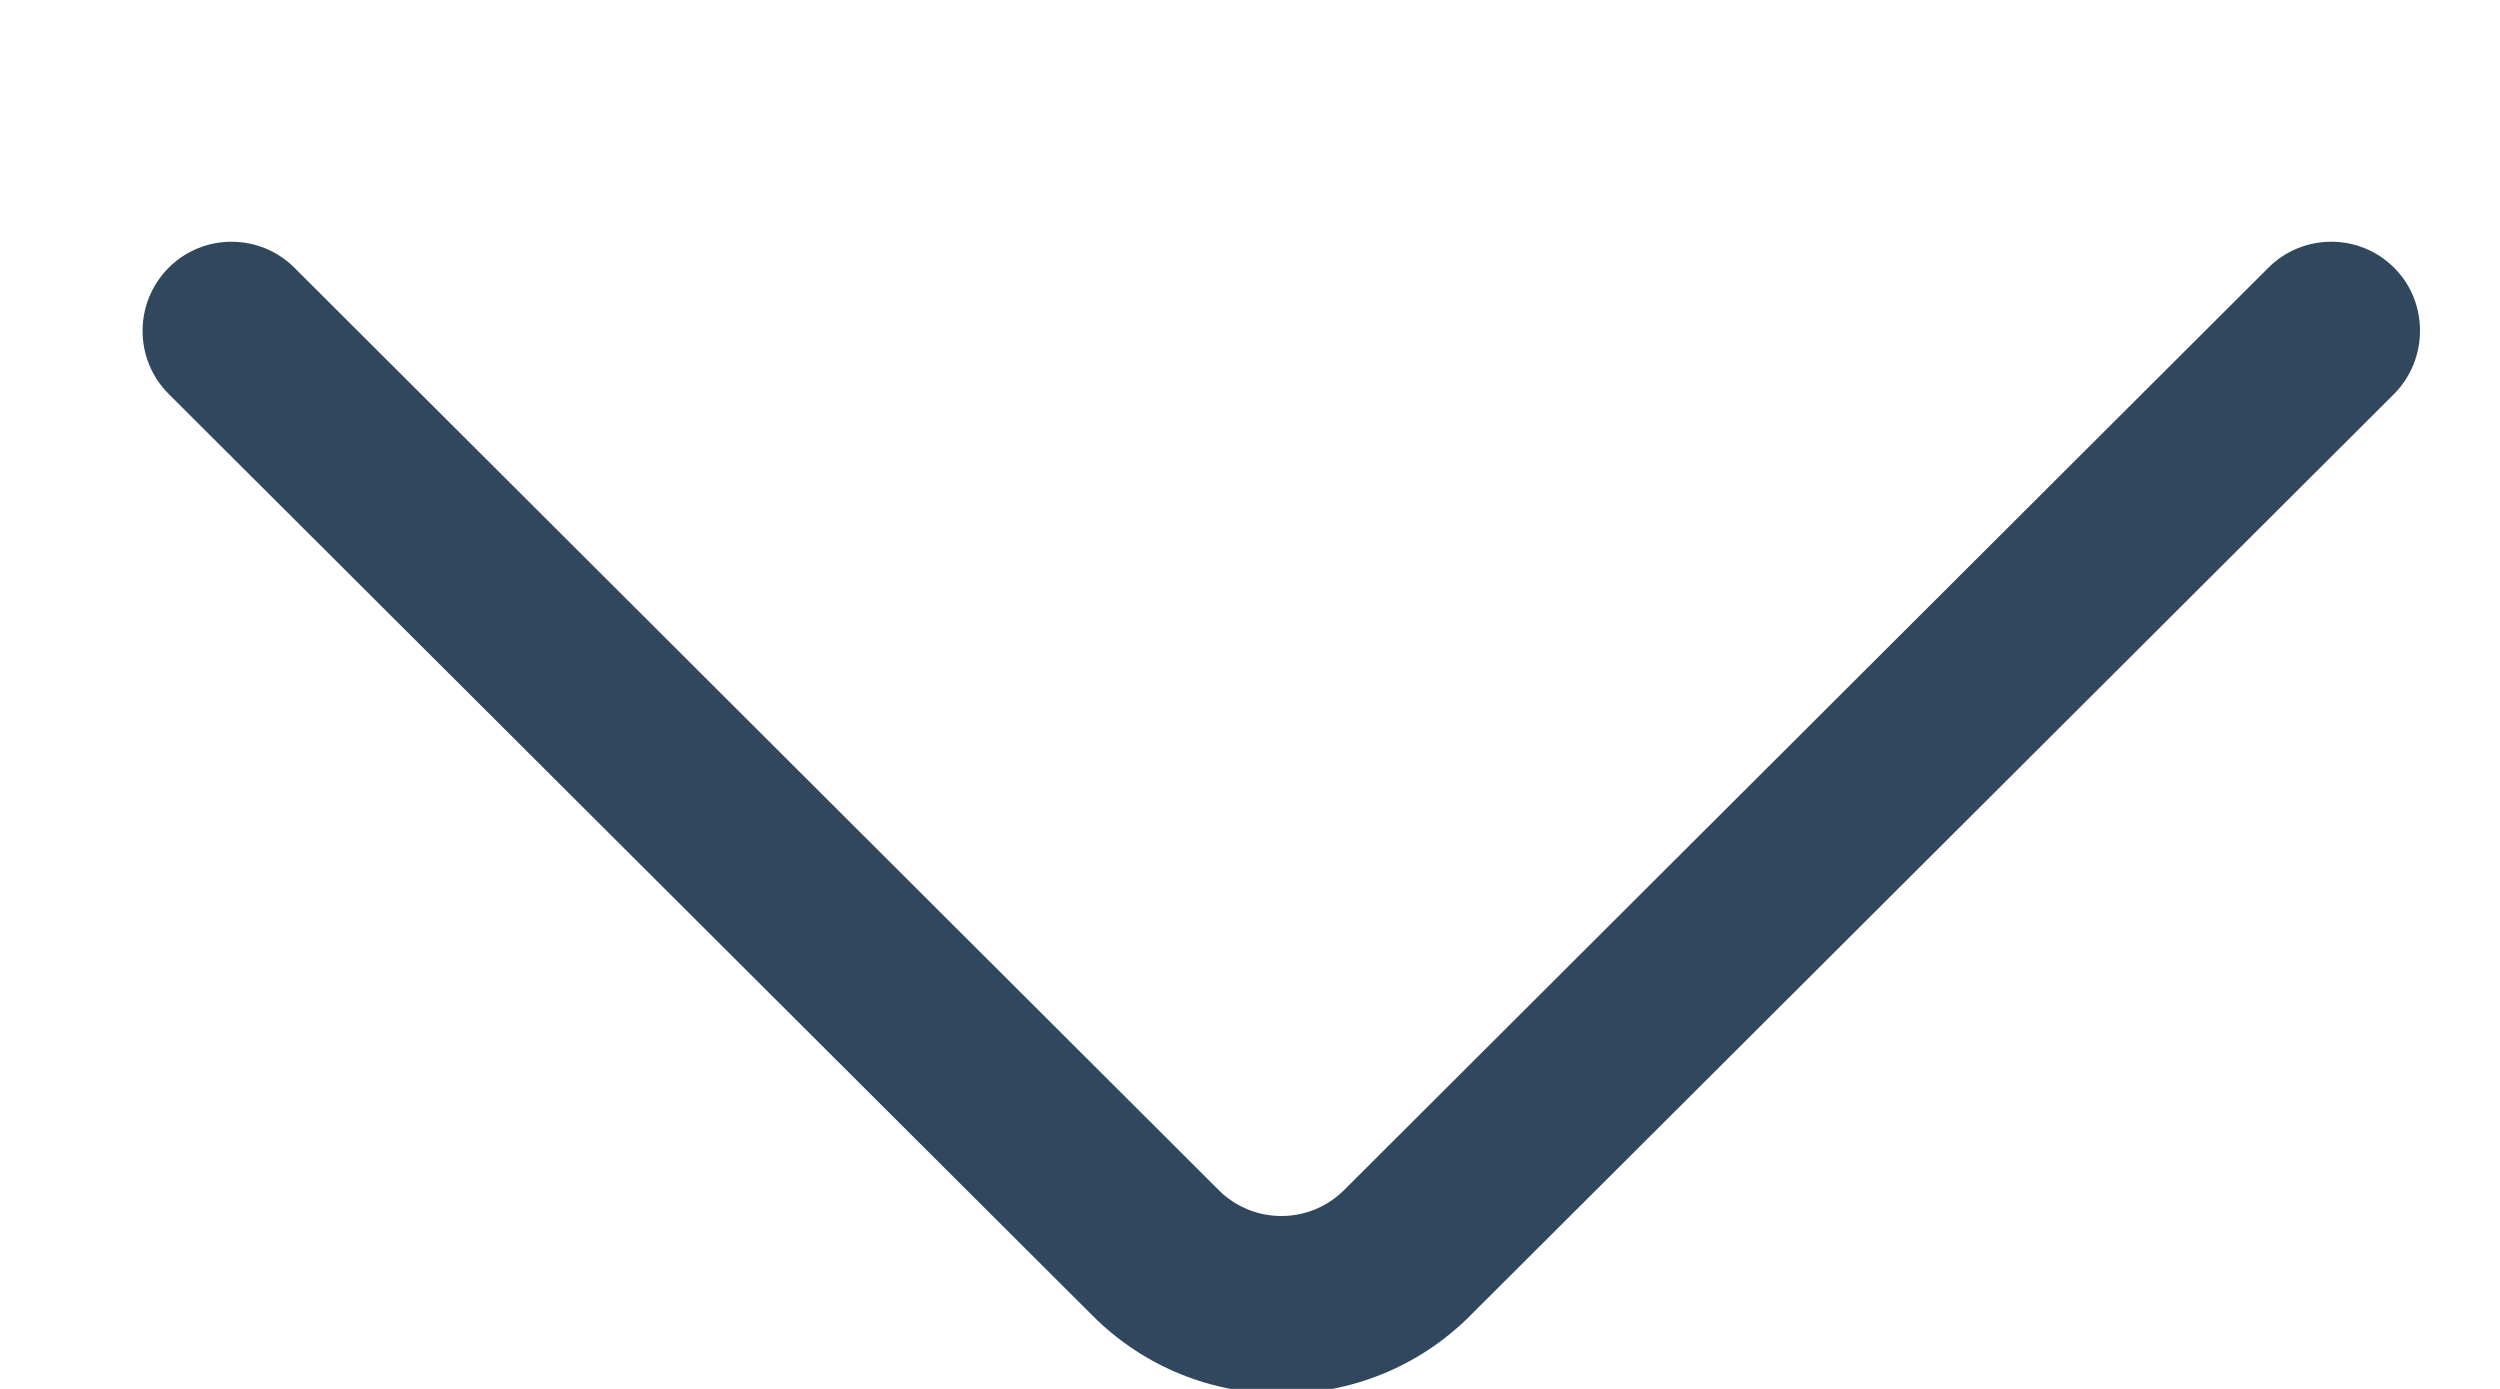 <?xml version="1.0" encoding="UTF-8"?>
<svg width="9px" height="5px" viewBox="0 0 9 5" version="1.1" xmlns="http://www.w3.org/2000/svg" xmlns:xlink="http://www.w3.org/1999/xlink">
    <!-- Generator: Sketch 51.3 (57544) - http://www.bohemiancoding.com/sketch -->
    <title>Fill 1879</title>
    <desc>Created with Sketch.</desc>
    <defs></defs>
    <g id="Page-6" stroke="none" stroke-width="1" fill="none" fill-rule="evenodd">
        <g id="Teacher-App-Final" transform="translate(-346, -214)" fill="#30475E">
            <g id="Group-1883" transform="translate(346, 202)">
                <path d="M8.166,12.964 L4.839,16.284 C4.714,16.409 4.511,16.409 4.386,16.283 L1.06,12.964 C0.935,12.839 0.732,12.839 0.607,12.964 C0.482,13.09 0.482,13.293 0.607,13.418 L3.934,16.737 C4.308,17.111 4.918,17.111 5.292,16.737 L8.619,13.418 C8.681,13.355 8.712,13.273 8.712,13.191 C8.712,13.109 8.682,13.027 8.619,12.964 C8.494,12.839 8.291,12.839 8.166,12.964" id="Fill-1879"></path>
            </g>
        </g>
    </g>
</svg>